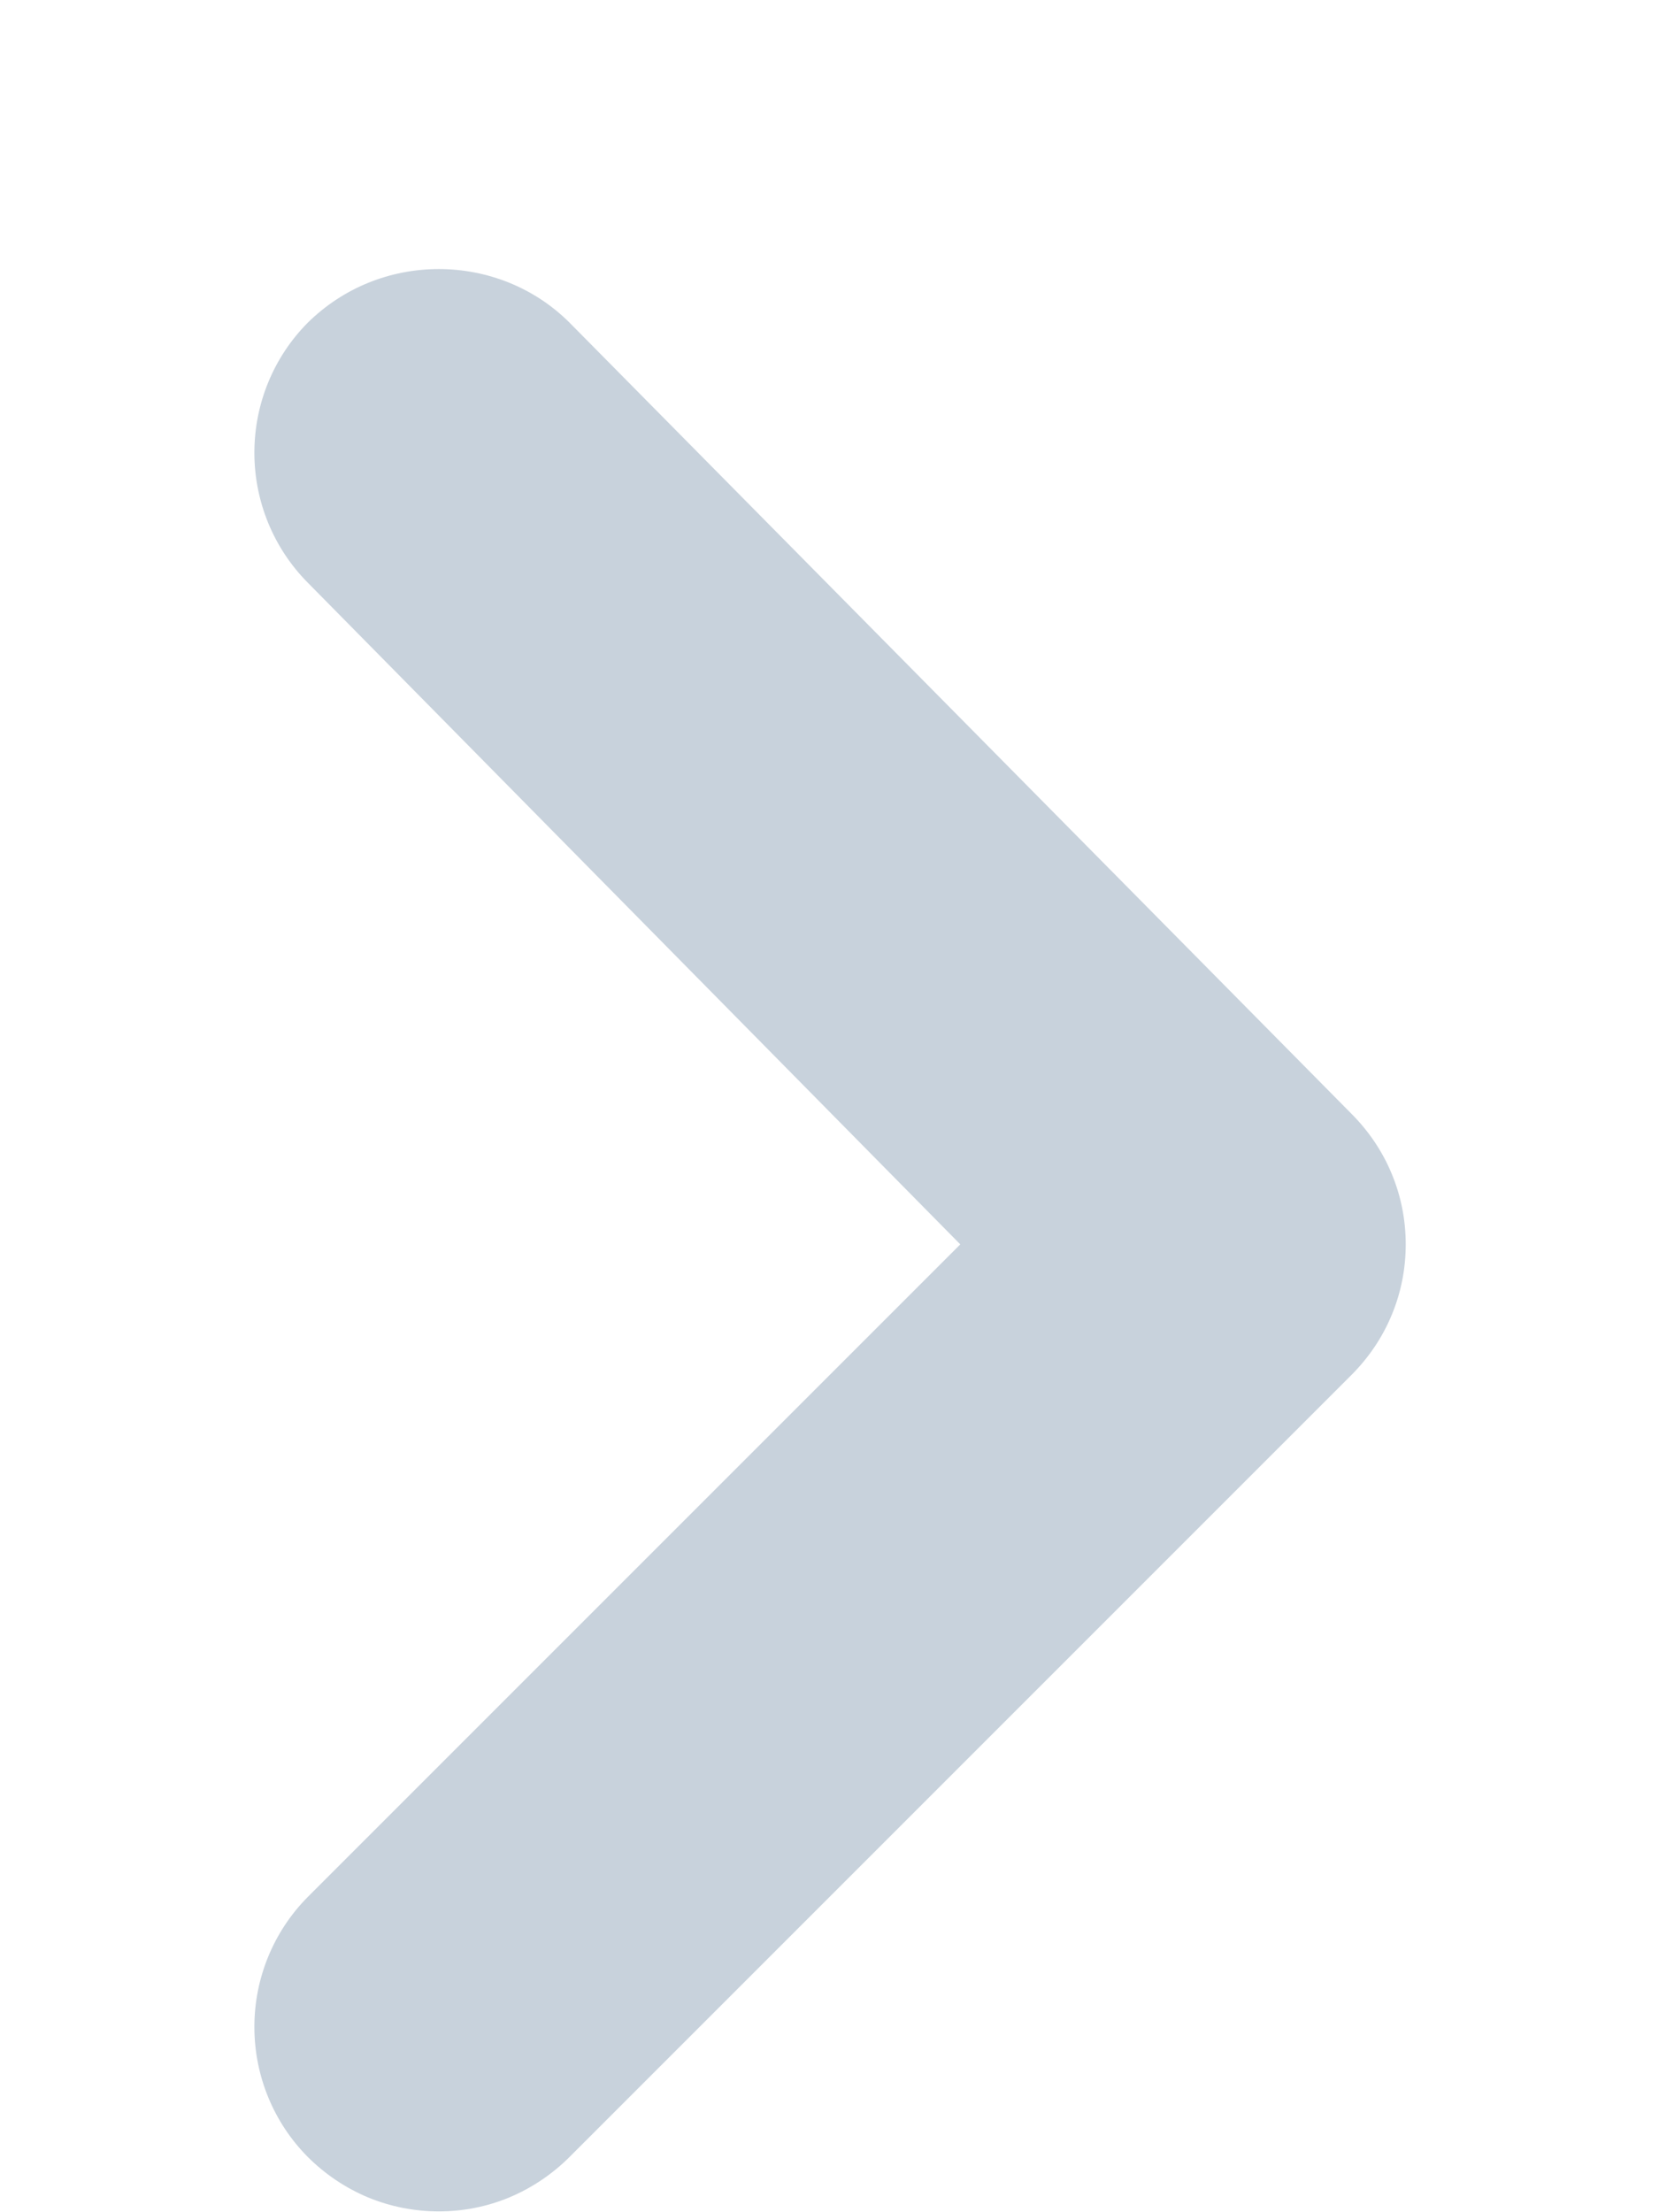 <svg width="6" height="8" viewBox="0 0 6 8" fill="none" xmlns="http://www.w3.org/2000/svg">
<path d="M3.473 4.5L1.113 6.86C0.989 6.985 0.92 7.154 0.92 7.33C0.92 7.506 0.989 7.675 1.113 7.8C1.175 7.862 1.249 7.912 1.33 7.946C1.412 7.98 1.499 7.997 1.587 7.997C1.675 7.997 1.762 7.98 1.843 7.946C1.924 7.912 1.998 7.862 2.06 7.8L4.887 4.973C4.949 4.911 4.999 4.838 5.033 4.756C5.067 4.675 5.084 4.588 5.084 4.5C5.084 4.412 5.067 4.325 5.033 4.244C4.999 4.162 4.949 4.089 4.887 4.027L2.06 1.167C1.998 1.105 1.924 1.056 1.843 1.023C1.762 0.99 1.675 0.973 1.587 0.973C1.499 0.973 1.412 0.99 1.331 1.023C1.25 1.056 1.176 1.105 1.113 1.167C0.989 1.292 0.92 1.461 0.92 1.637C0.92 1.813 0.989 1.982 1.113 2.107L3.473 4.5Z" fill="#C8D2DC"/>
</svg>
